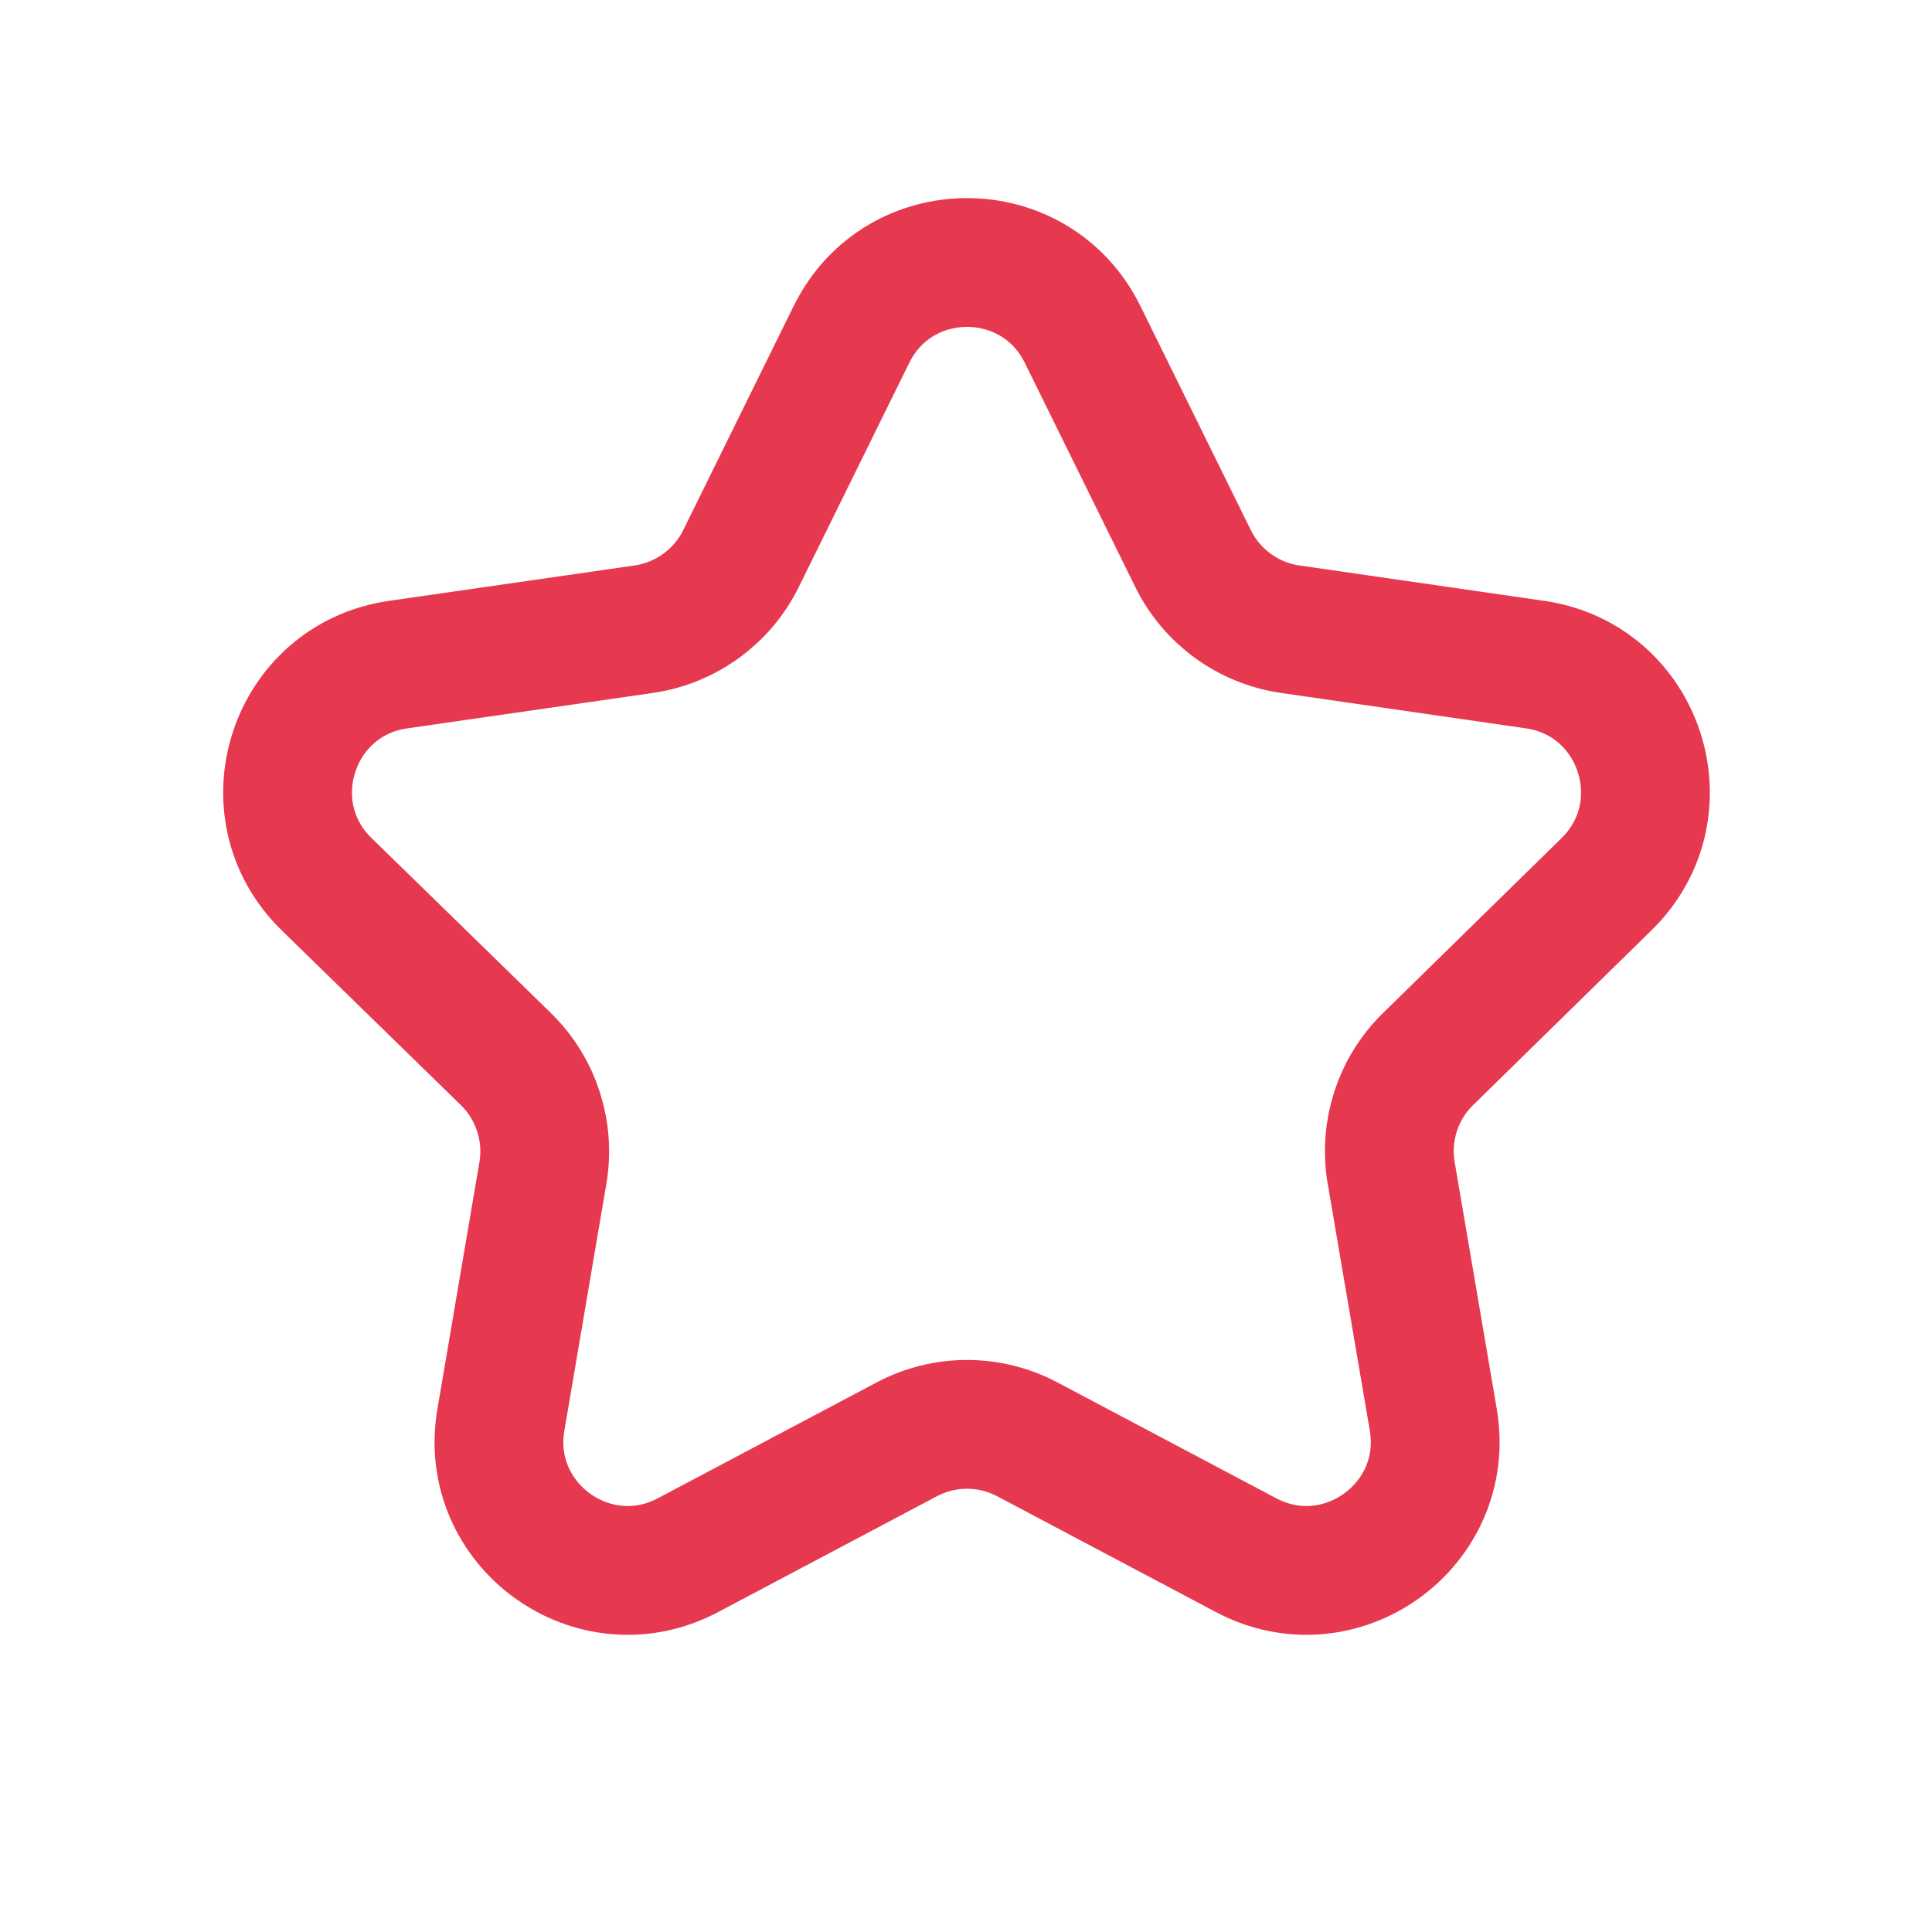 <svg width="15" height="15" viewBox="0 0 15 15" fill="none" xmlns="http://www.w3.org/2000/svg">
<path d="M6.611 2.596C6.978 1.852 8.038 1.852 8.405 2.596L9.263 4.337C9.409 4.633 9.691 4.838 10.017 4.885L11.918 5.16C12.737 5.278 13.065 6.284 12.474 6.864L11.086 8.224C10.852 8.453 10.746 8.783 10.801 9.106L11.128 11.023C11.267 11.841 10.407 12.463 9.674 12.074L7.976 11.175C7.683 11.02 7.333 11.02 7.04 11.175L5.342 12.074C4.609 12.463 3.749 11.841 3.889 11.023L4.215 9.107C4.27 8.783 4.163 8.453 3.928 8.223L2.536 6.865C1.942 6.286 2.27 5.278 3.091 5.16L4.999 4.885C5.325 4.837 5.607 4.633 5.753 4.337L6.611 2.596Z" stroke="#E63950" stroke-miterlimit="10"/>
</svg>
